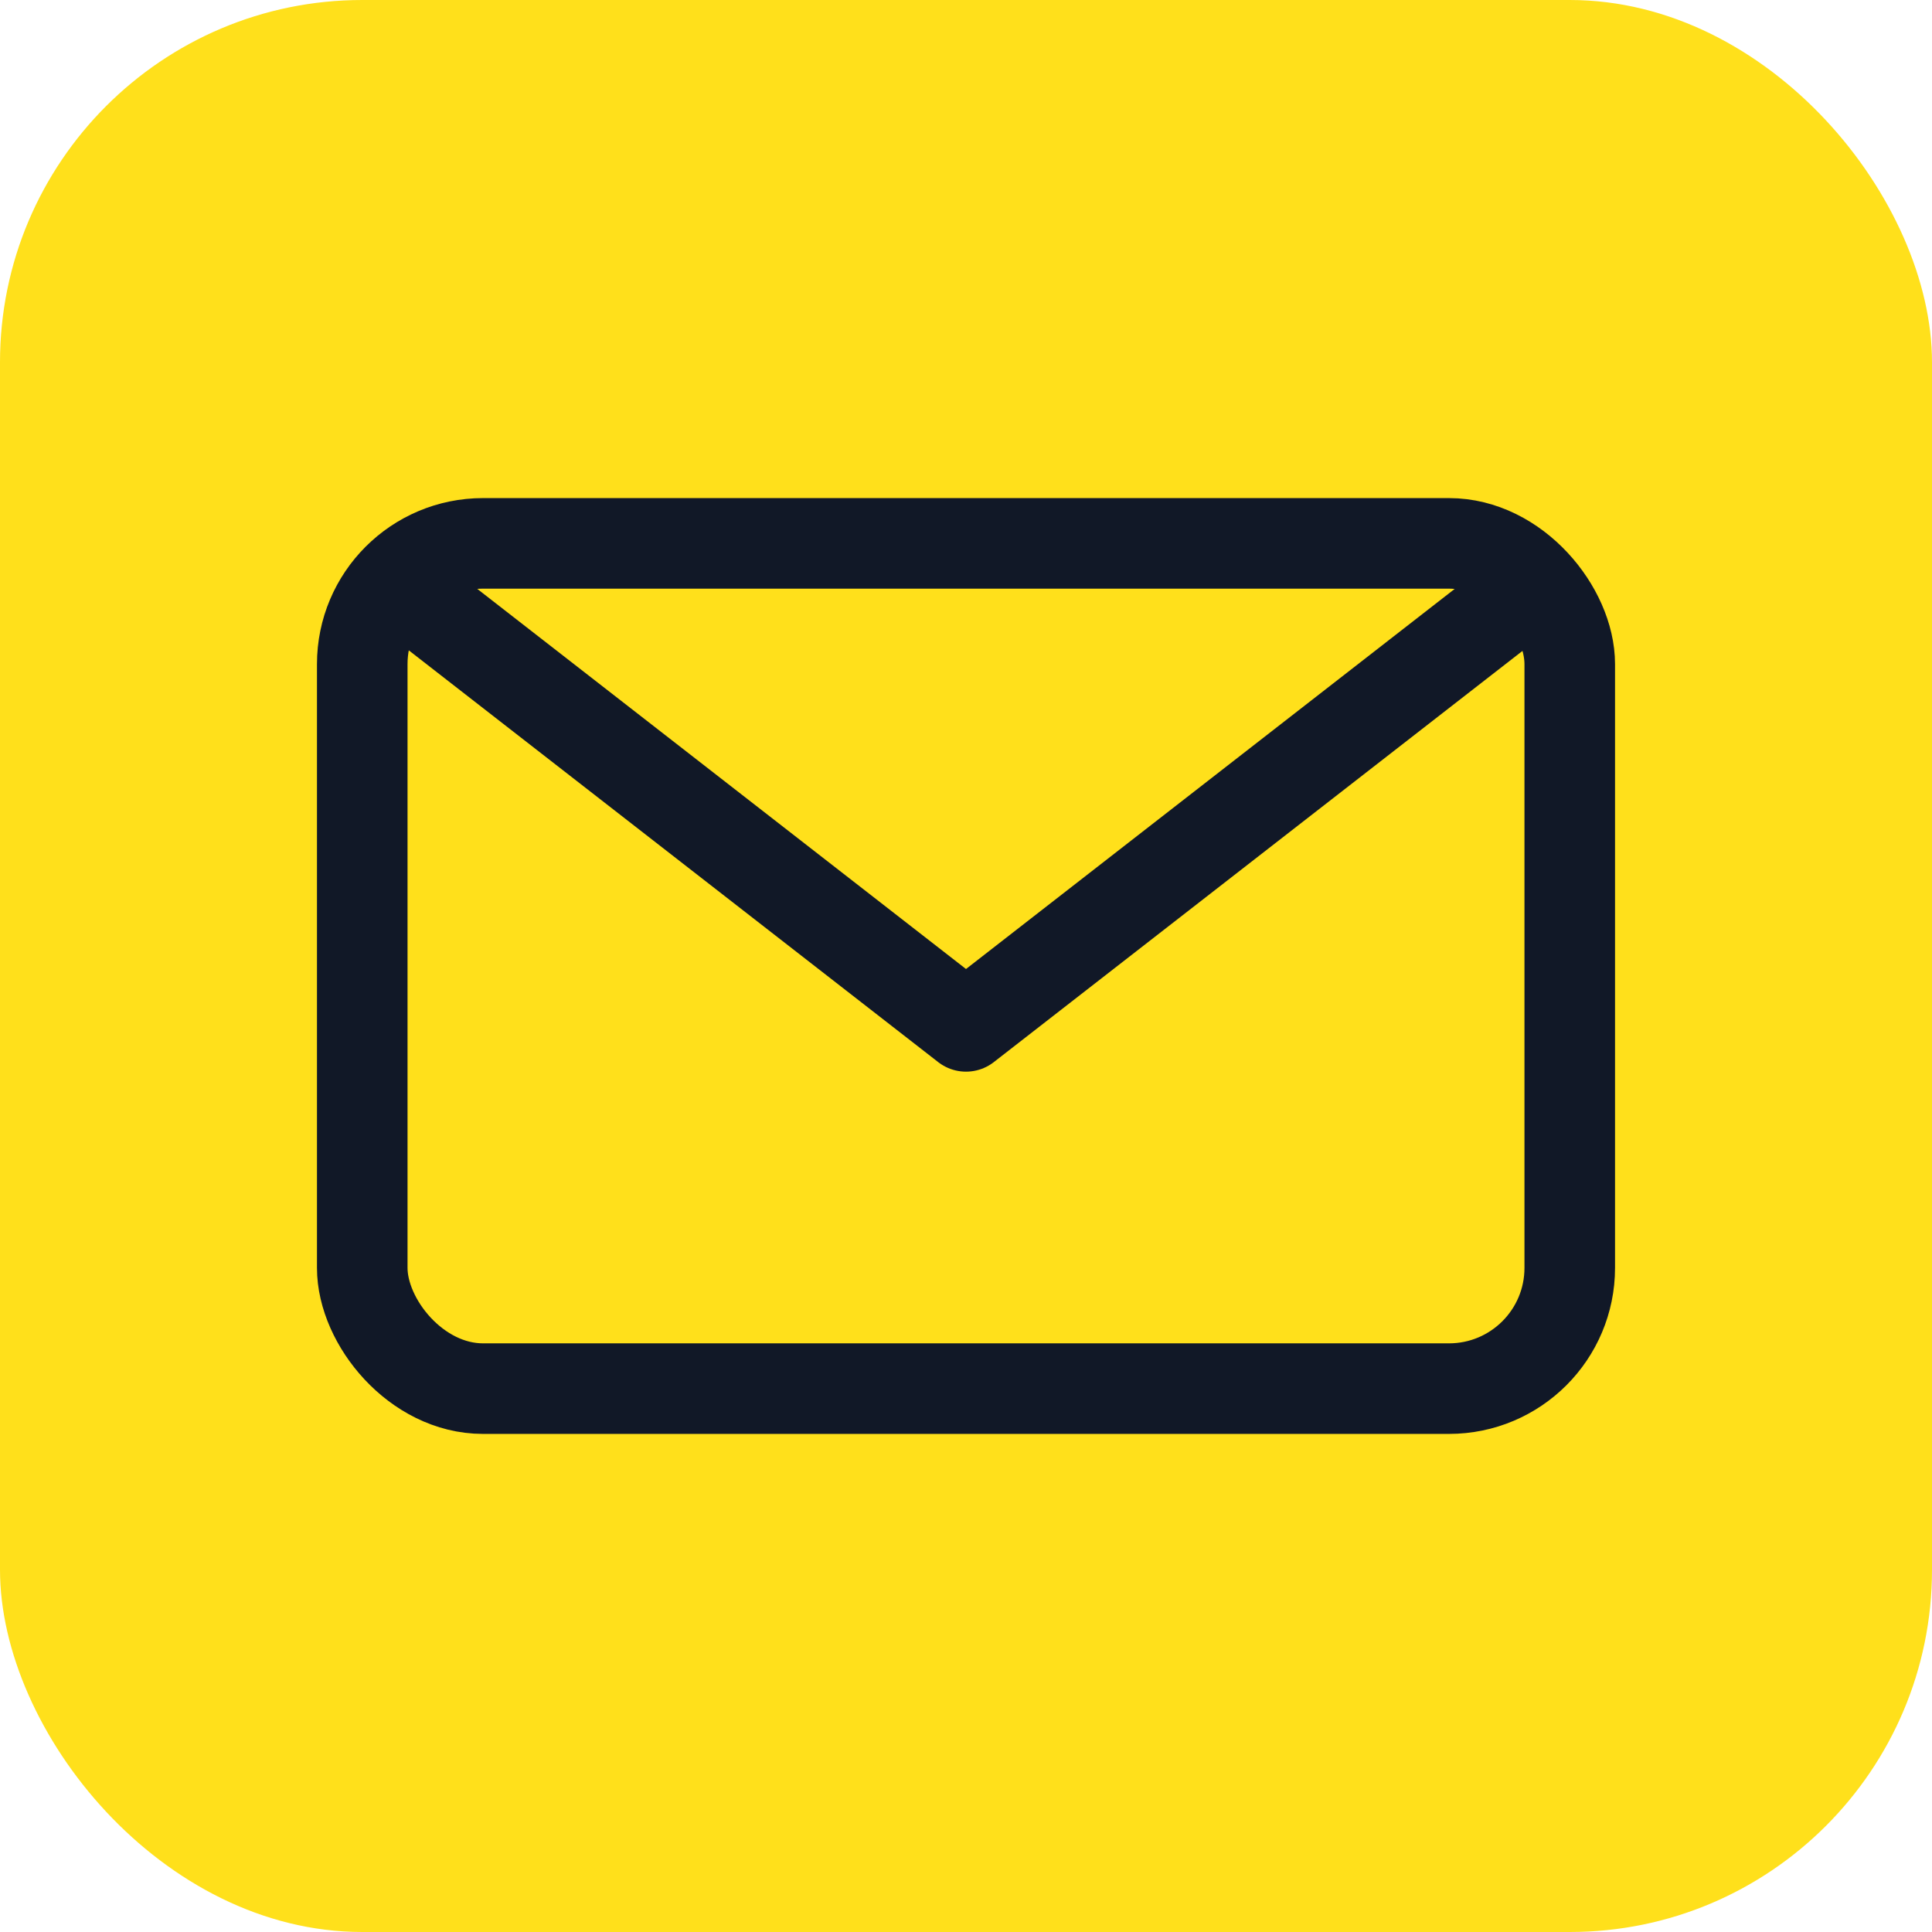 <svg xmlns="http://www.w3.org/2000/svg" viewBox="0 0 64 64">
  <rect width="64" height="64" rx="12" fill="#ffe01b"/>
  <g fill="none" stroke="#111827" stroke-width="3" stroke-linecap="round" stroke-linejoin="round">
    <rect x="12" y="18" width="40" height="28" rx="4"/>
    <path d="M14 20l18 14 18-14"/>
  </g>
</svg>



